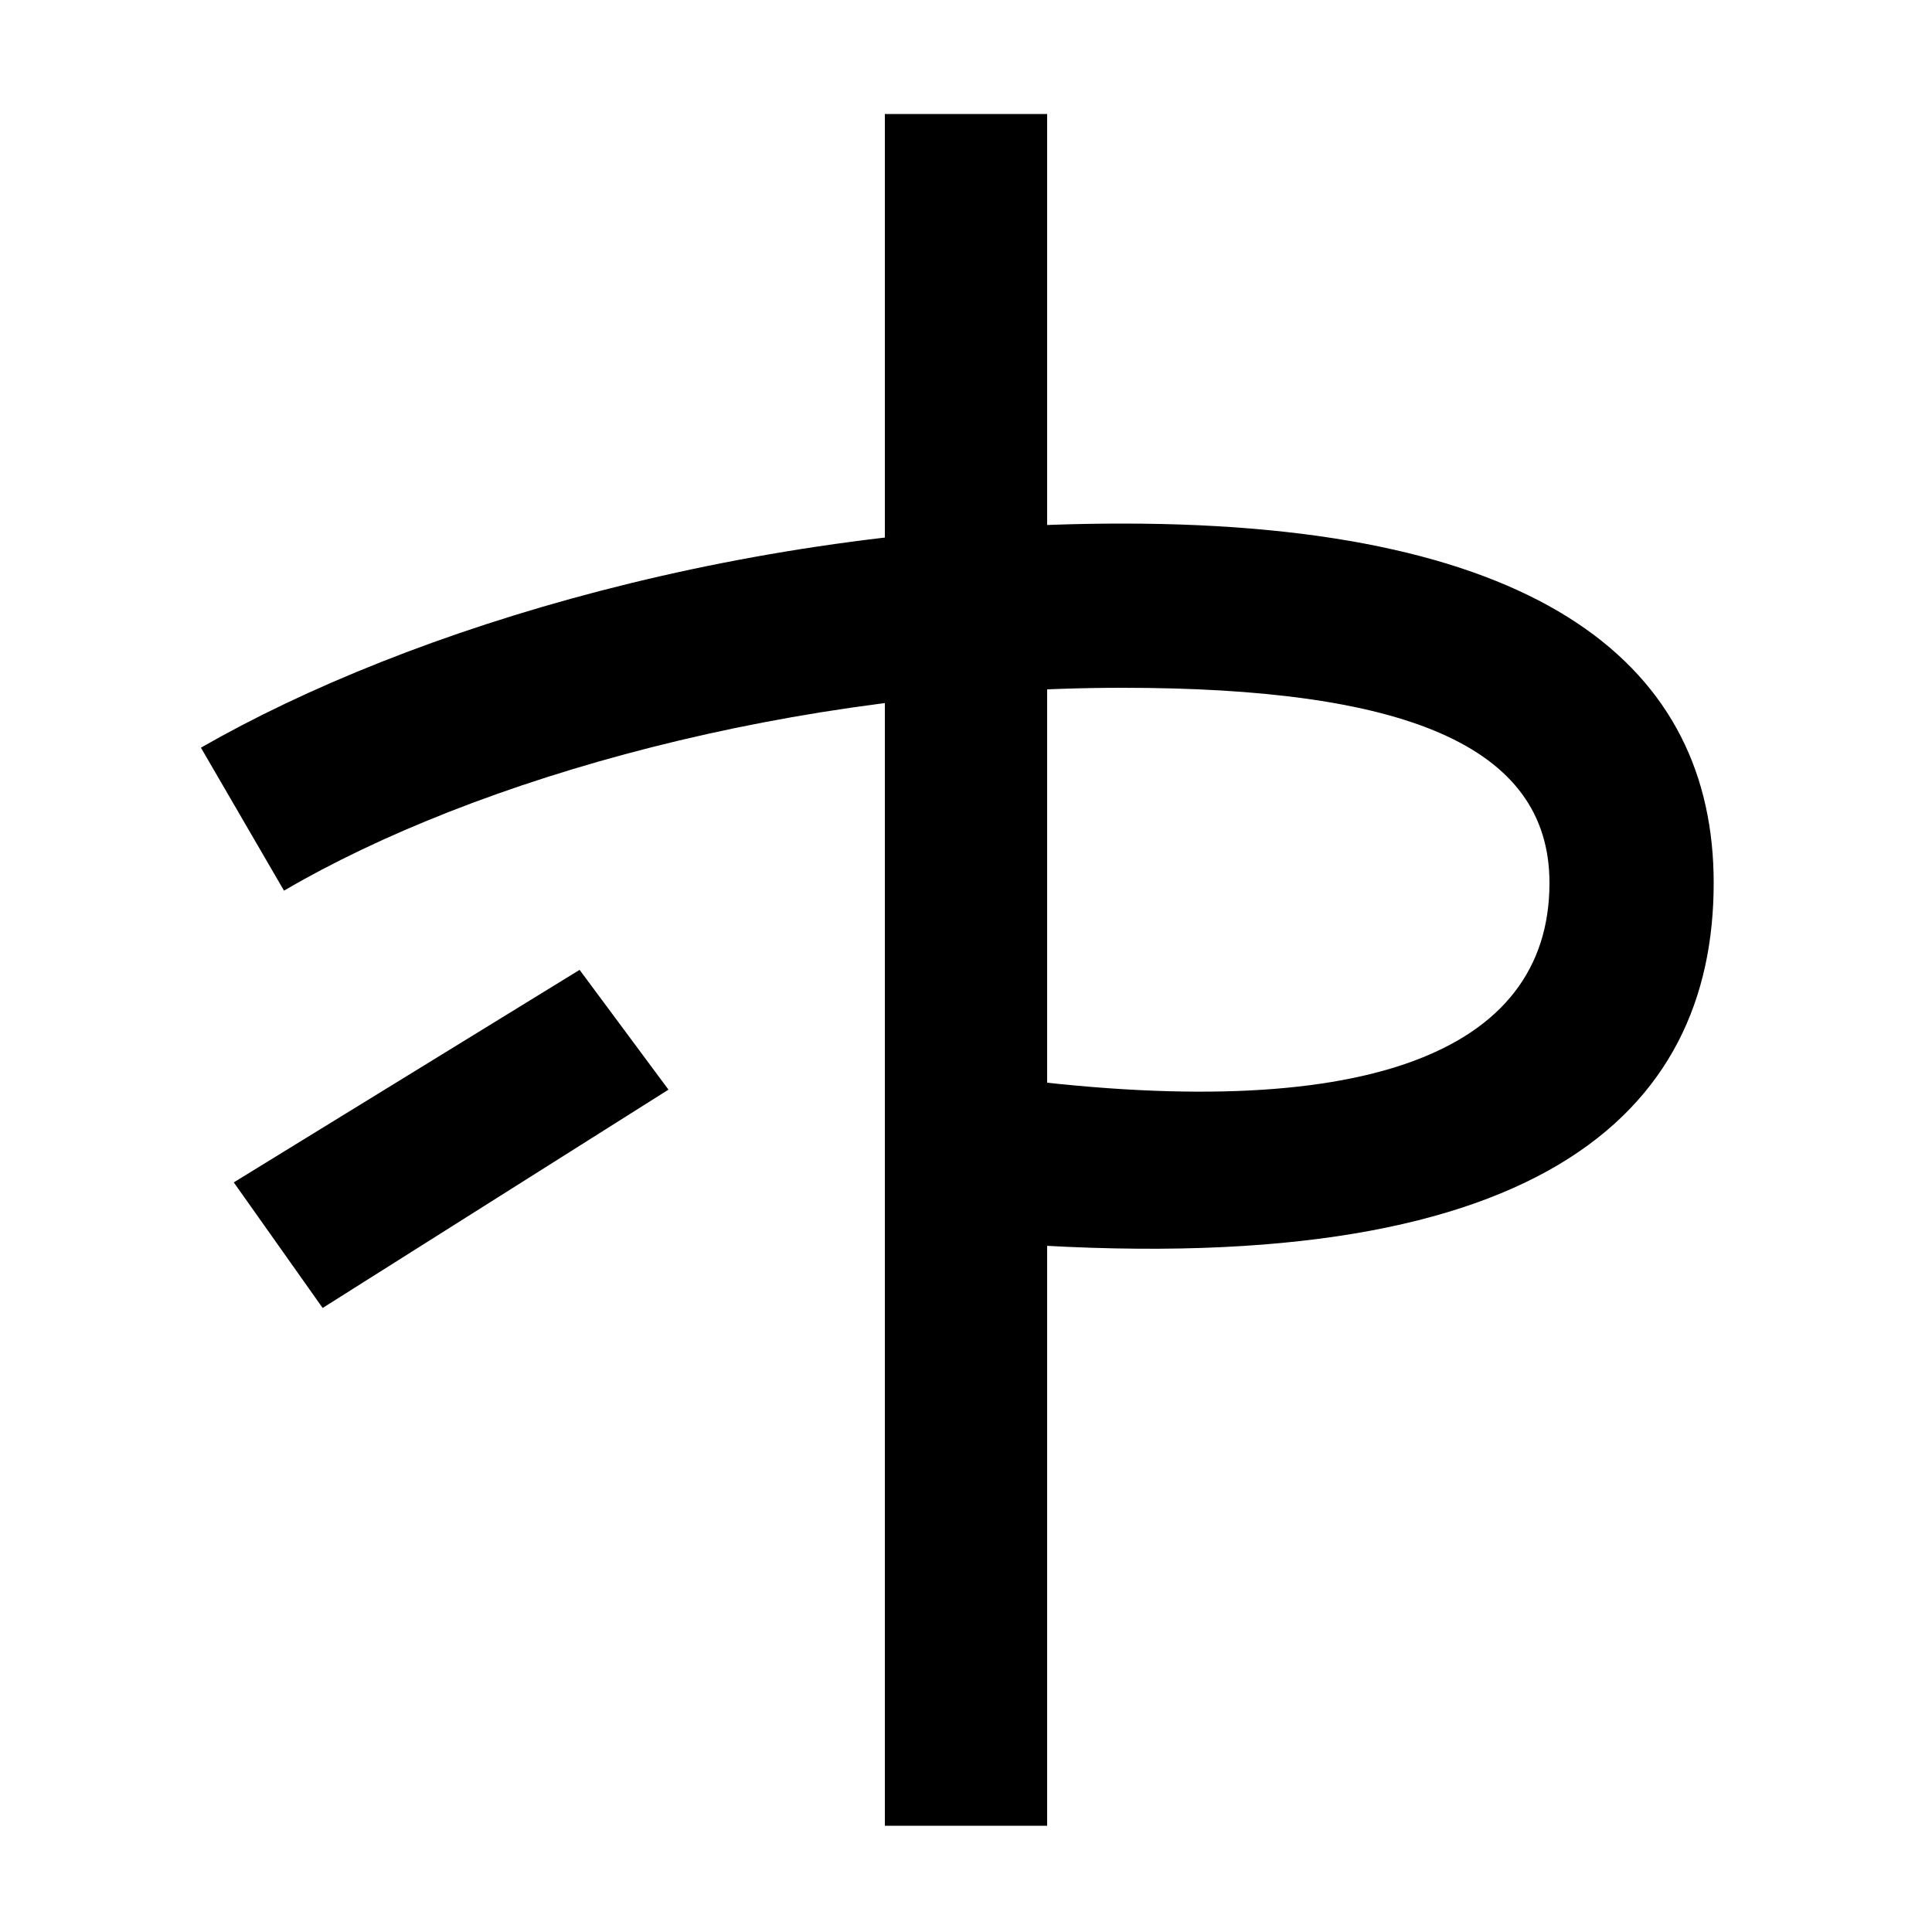 <svg xmlns="http://www.w3.org/2000/svg" width="1000" height="1000"><path d="M458 -65H542V821H458ZM167 203 346 316 300 378 121 268ZM514 323V237C797 215 887 304 887 423C887 534 800 609 581 609C389 609 212 555 104 493L147 419C246 477 411 524 581 524C725 524 802 495 802 423C802 335 706 297 514 323Z" transform="translate(0, 880) scale(1,-1)" /></svg>